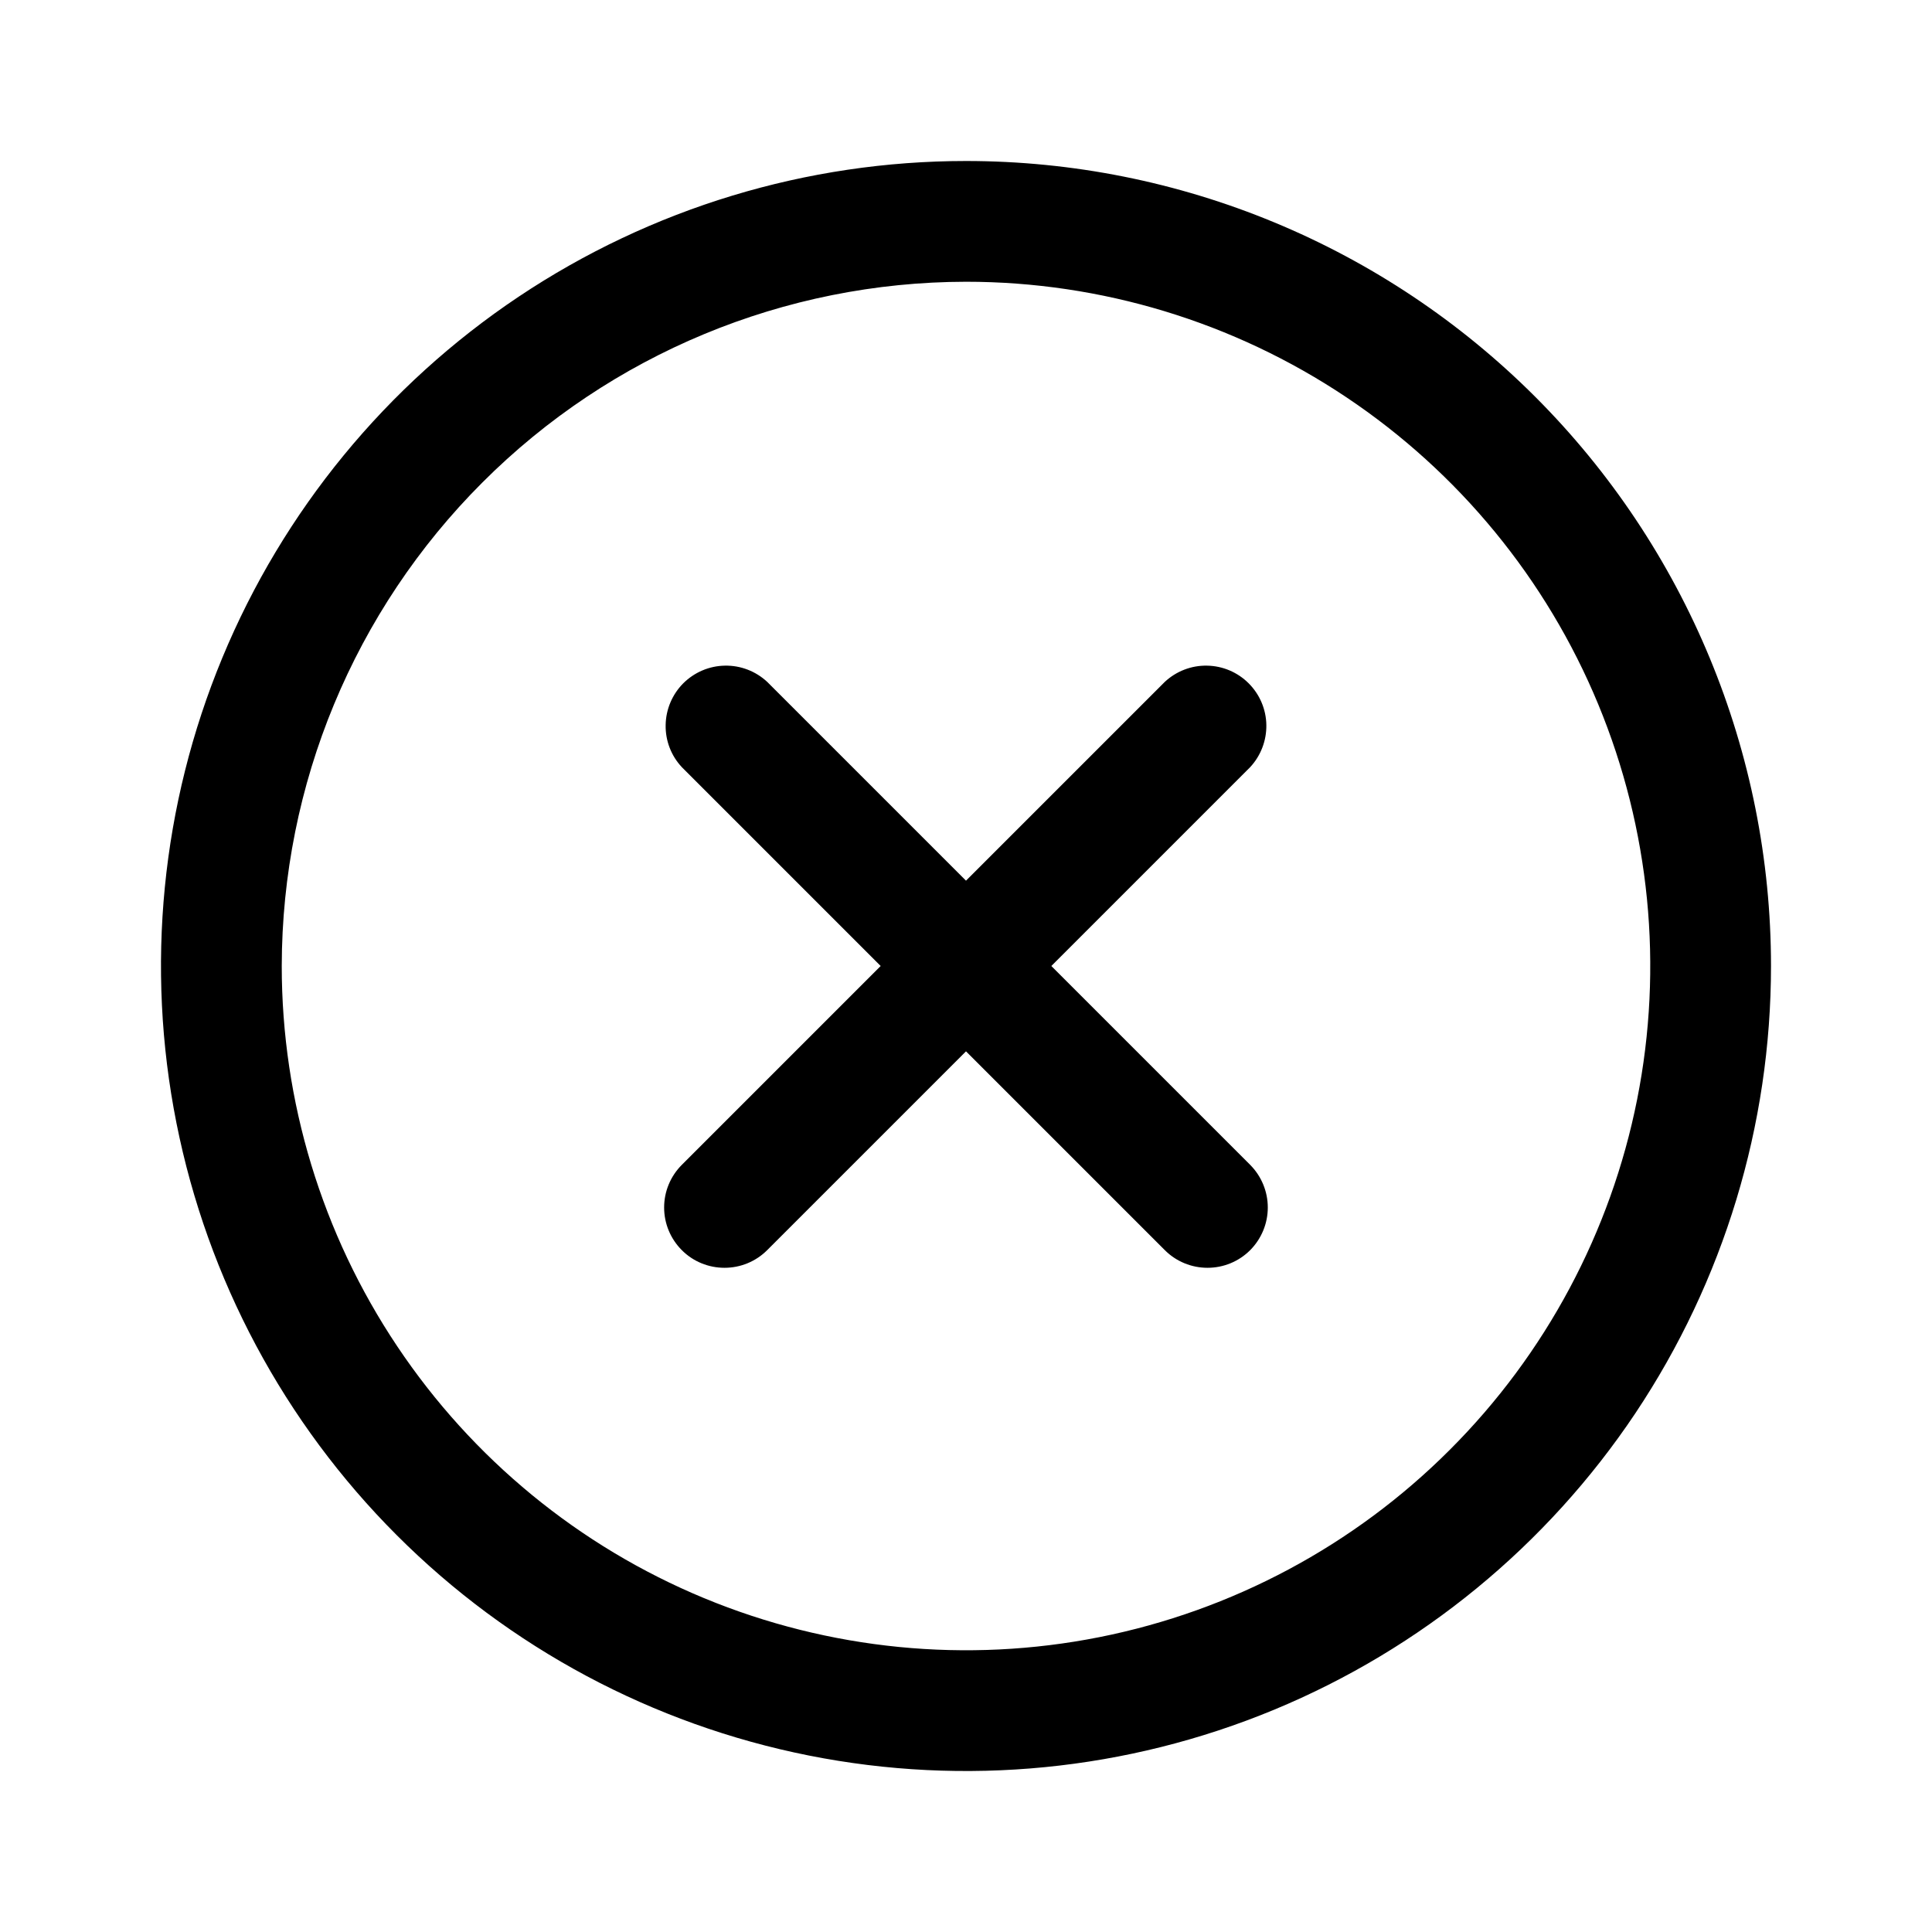 <svg width="24" height="24" viewBox="0 0 24 24" fill="none" xmlns="http://www.w3.org/2000/svg">
<path fill-rule="evenodd" clip-rule="evenodd" d="M16.722 4.933C15.325 3.999 13.681 3.5 12 3.5C9.746 3.503 7.586 4.399 5.993 5.993C4.399 7.586 3.503 9.746 3.5 12C3.5 13.681 3.999 15.325 4.933 16.722C5.867 18.12 7.194 19.21 8.747 19.853C10.3 20.496 12.009 20.665 13.658 20.337C15.307 20.009 16.822 19.199 18.01 18.01C19.199 16.822 20.009 15.307 20.337 13.658C20.665 12.009 20.496 10.3 19.853 8.747C19.21 7.194 18.12 5.867 16.722 4.933ZM6.444 3.685C8.089 2.586 10.022 2 12 2C14.652 2 17.196 3.054 19.071 4.929C20.946 6.804 22 9.348 22 12C22 13.978 21.413 15.911 20.315 17.556C19.216 19.2 17.654 20.482 15.827 21.239C14 21.996 11.989 22.194 10.049 21.808C8.109 21.422 6.327 20.47 4.929 19.071C3.53 17.672 2.578 15.891 2.192 13.951C1.806 12.011 2.004 10 2.761 8.173C3.518 6.346 4.8 4.784 6.444 3.685ZM15.53 9.53L13.06 12L15.53 14.47C15.67 14.611 15.749 14.801 15.749 15C15.749 15.199 15.67 15.389 15.53 15.53C15.389 15.671 15.199 15.749 15 15.749C14.801 15.749 14.611 15.671 14.47 15.53L12 13.06L9.53 15.53C9.389 15.671 9.199 15.749 9 15.749C8.801 15.749 8.61 15.671 8.47 15.53C8.329 15.389 8.25 15.199 8.25 15C8.25 14.801 8.329 14.611 8.47 14.47L10.94 12L8.47 9.53C8.337 9.388 8.265 9.2 8.269 9.006C8.272 8.811 8.351 8.626 8.488 8.488C8.626 8.351 8.811 8.272 9.005 8.269C9.2 8.265 9.388 8.338 9.53 8.47L12 10.94L14.47 8.47C14.612 8.338 14.8 8.265 14.994 8.269C15.189 8.272 15.374 8.351 15.511 8.488C15.649 8.626 15.728 8.811 15.731 9.006C15.734 9.2 15.662 9.388 15.53 9.53Z" fill="black"/>
</svg>
